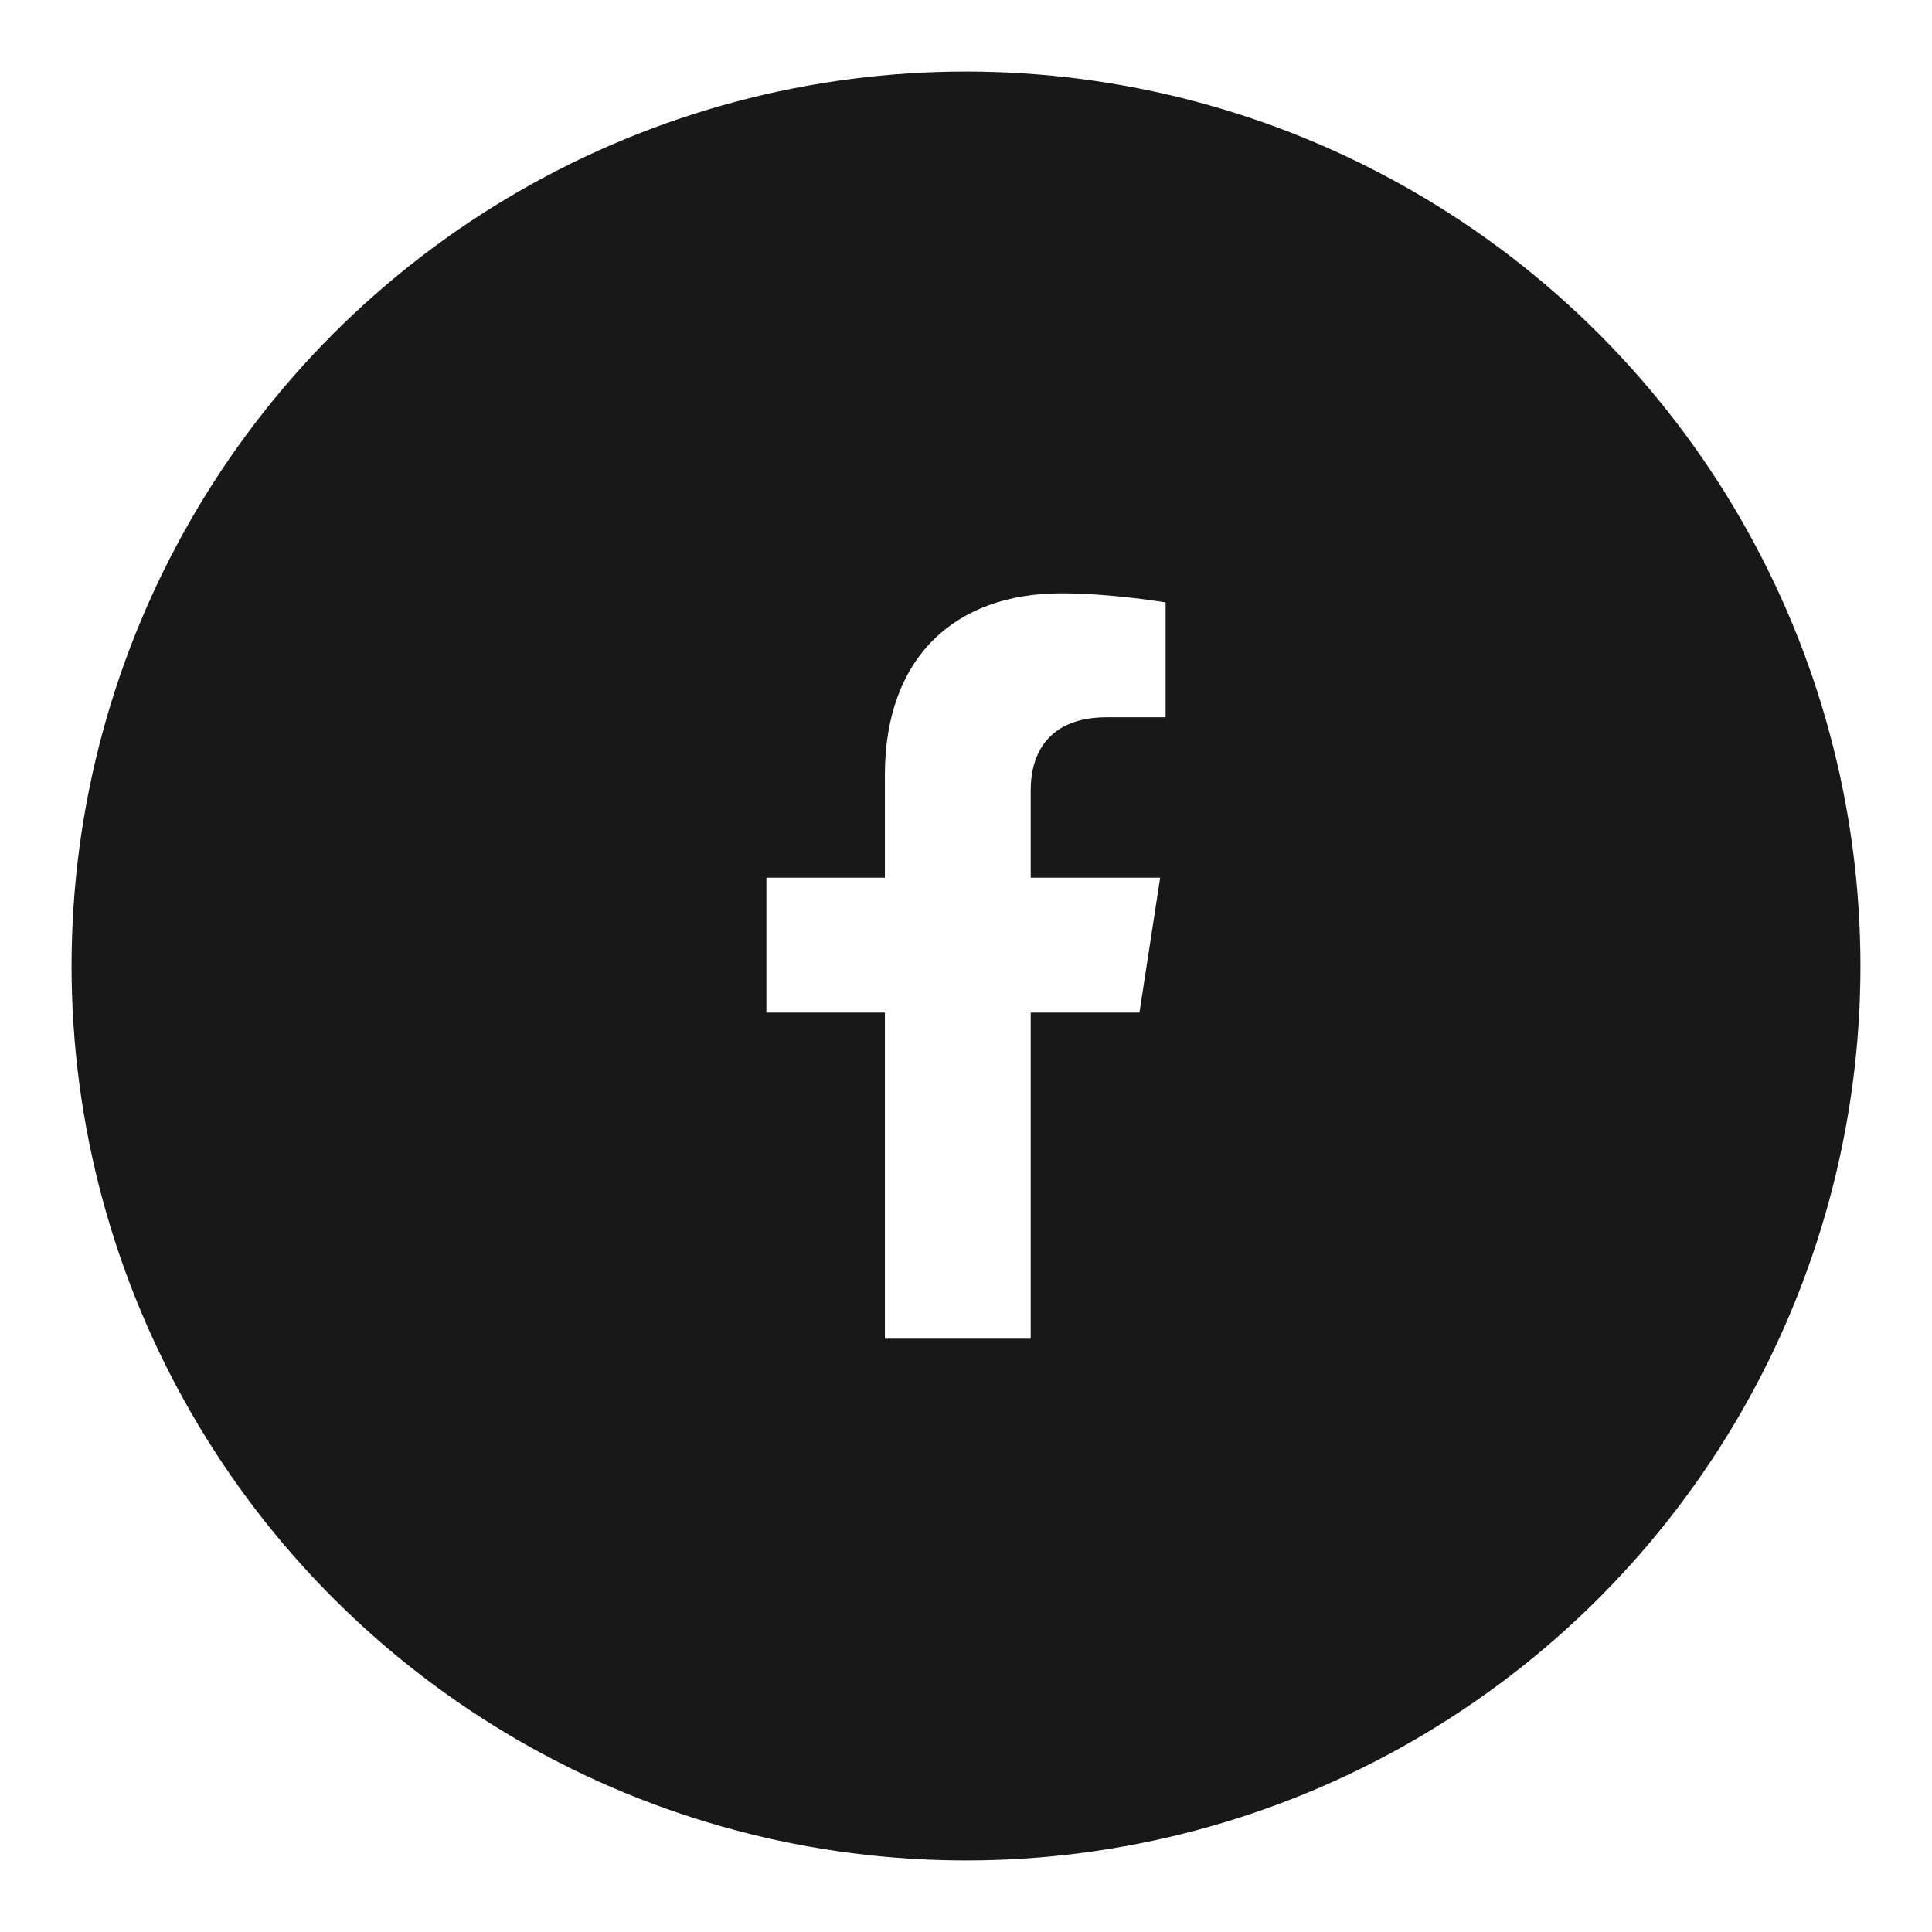 <svg width="108" height="108" viewBox="0 0 108 108" fill="none" xmlns="http://www.w3.org/2000/svg">
<g filter="url(#filter0_d_20_35)">
<circle cx="54" cy="50" r="50" fill="#181818"/>
<path d="M63.696 52.604L64.853 45.063H57.617V40.17C57.617 38.107 58.628 36.096 61.869 36.096H65.158V29.676C65.158 29.676 62.173 29.167 59.319 29.167C53.36 29.167 49.465 32.778 49.465 39.316V45.063H42.842V52.604H49.465V70.833H57.617V52.604H63.696Z" fill="white"/>
</g>
<defs>
<filter id="filter0_d_20_35" x="0" y="0" width="108" height="108" filterUnits="userSpaceOnUse" color-interpolation-filters="sRGB">
<feFlood flood-opacity="0" result="BackgroundImageFix"/>
<feColorMatrix in="SourceAlpha" type="matrix" values="0 0 0 0 0 0 0 0 0 0 0 0 0 0 0 0 0 0 127 0" result="hardAlpha"/>
<feOffset dy="4"/>
<feGaussianBlur stdDeviation="2"/>
<feComposite in2="hardAlpha" operator="out"/>
<feColorMatrix type="matrix" values="0 0 0 0 0 0 0 0 0 0 0 0 0 0 0 0 0 0 0.25 0"/>
<feBlend mode="normal" in2="BackgroundImageFix" result="effect1_dropShadow_20_35"/>
<feBlend mode="normal" in="SourceGraphic" in2="effect1_dropShadow_20_35" result="shape"/>
</filter>
</defs>
</svg>
